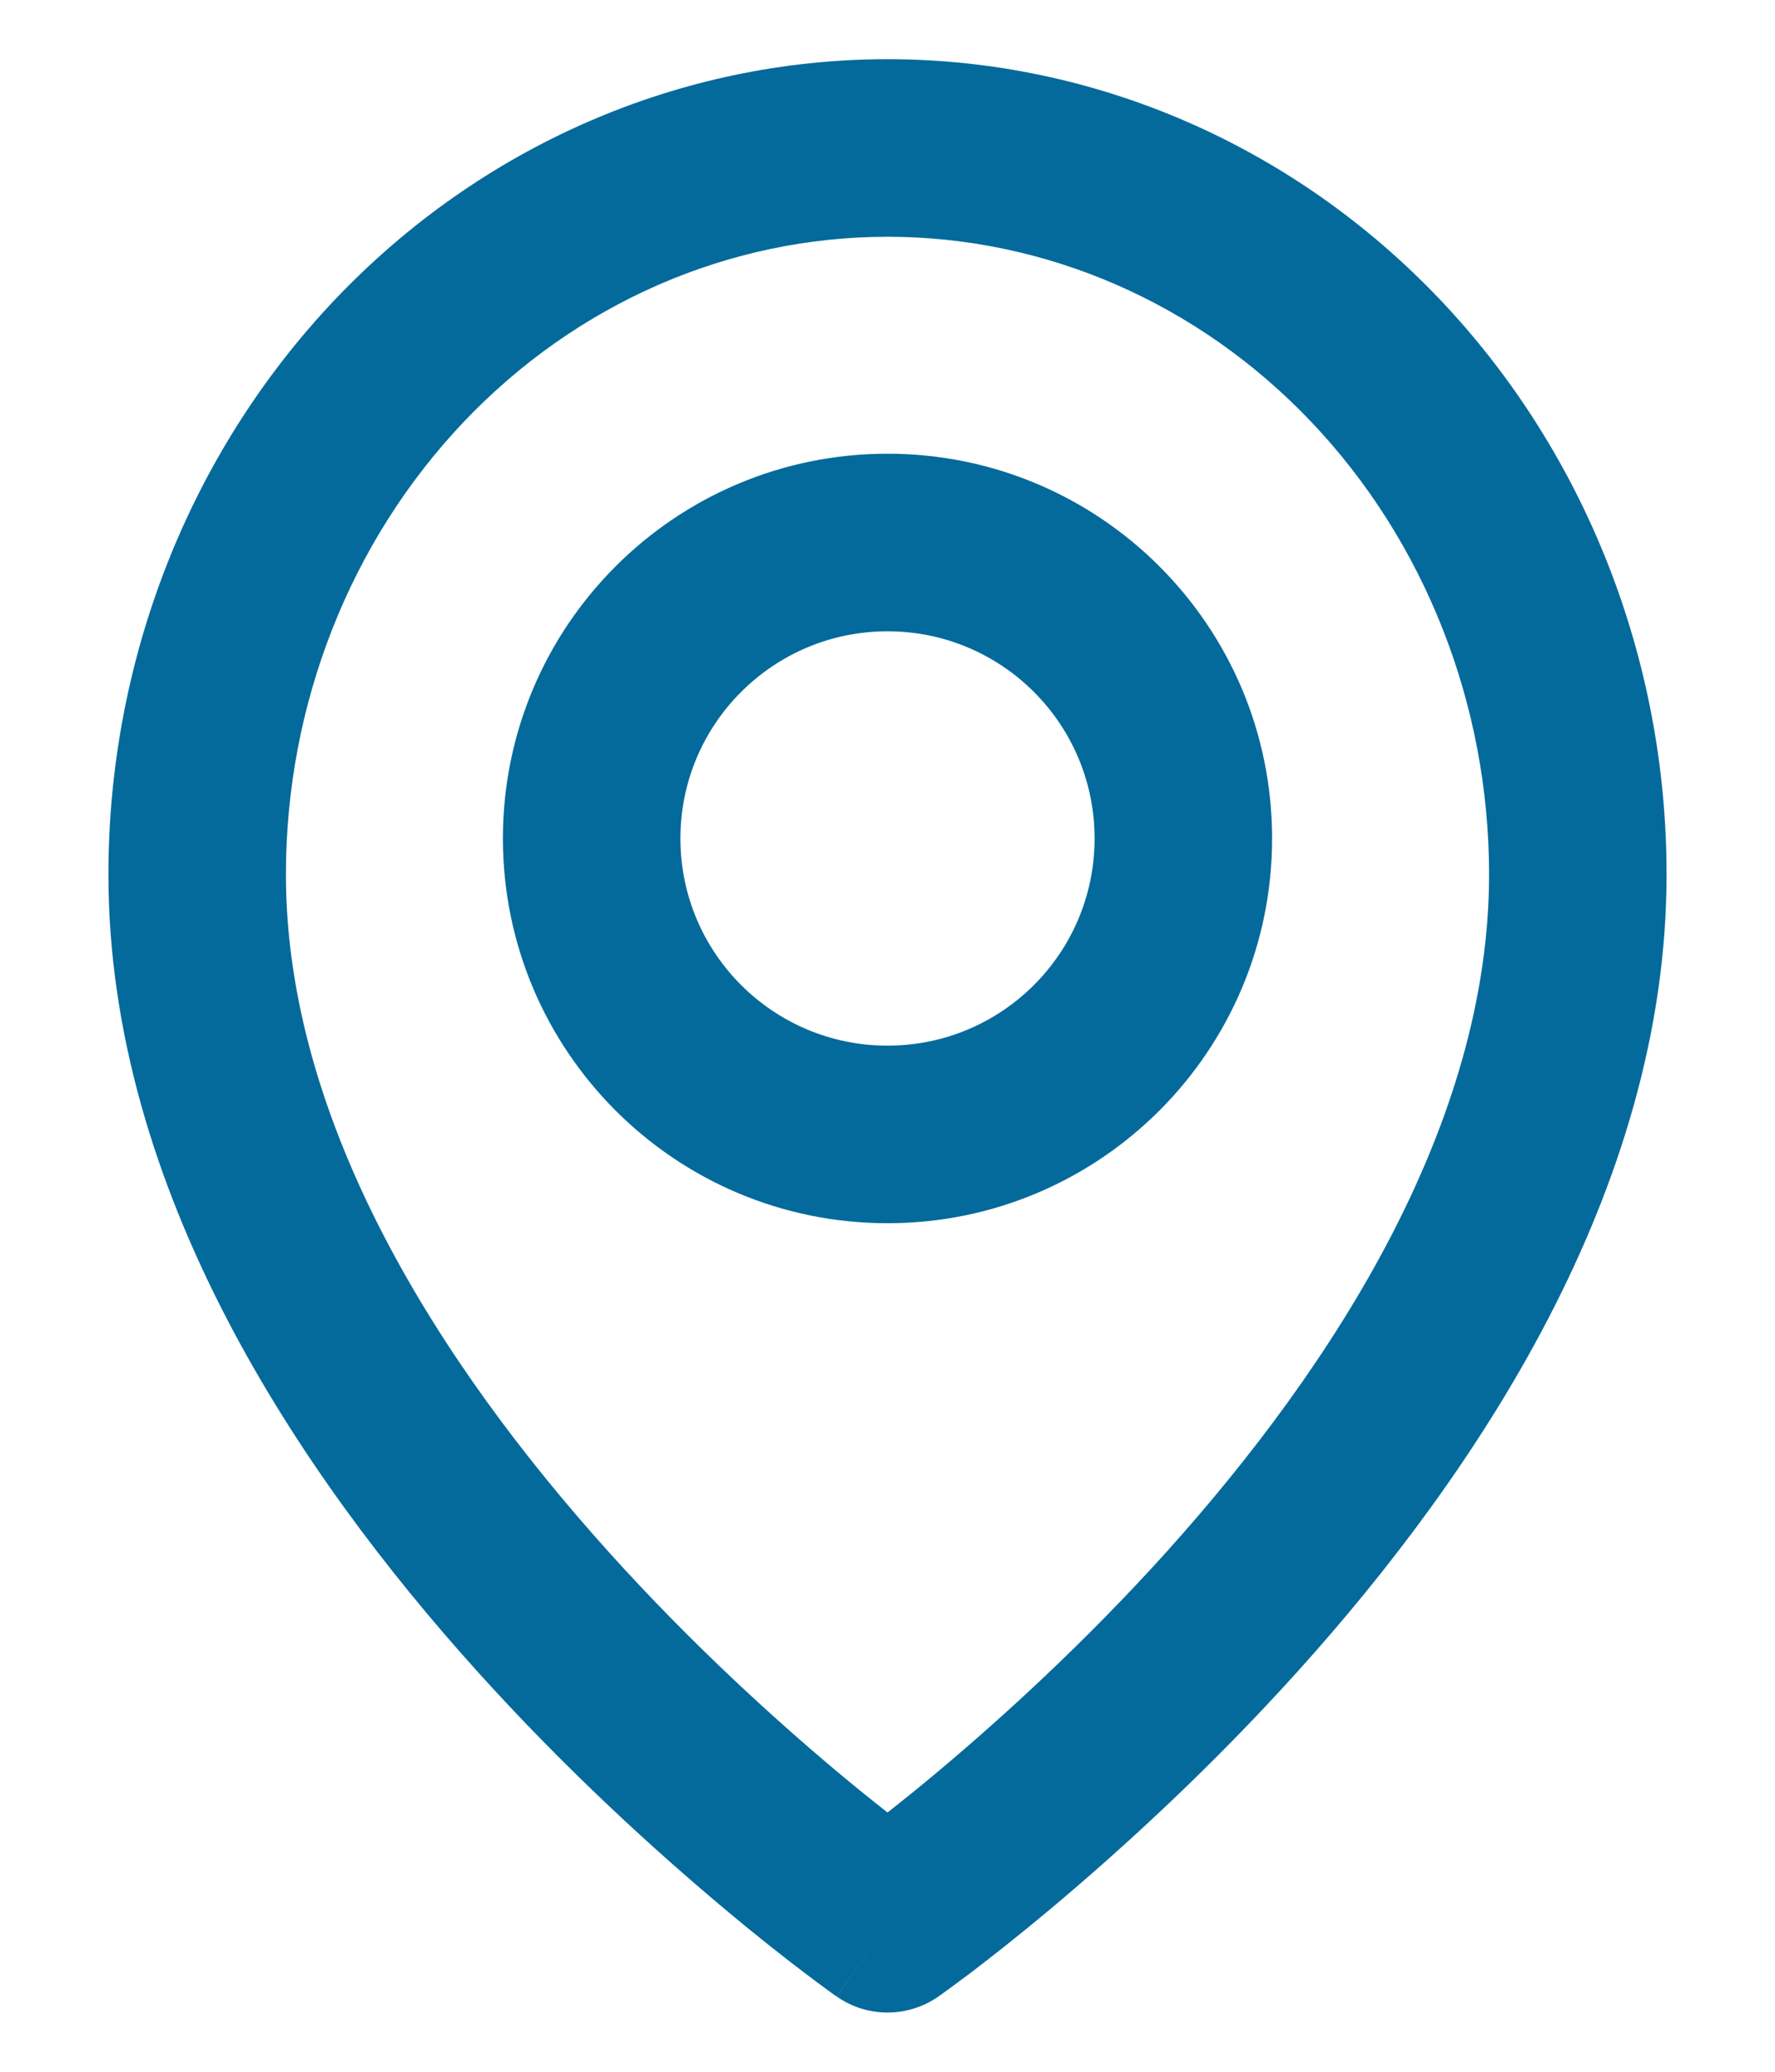 <svg width="12" height="14" viewBox="0 0 12 14" fill="none" xmlns="http://www.w3.org/2000/svg">
<path fill-rule="evenodd" clip-rule="evenodd" d="M6 1.6C4.932 1.6 3.9 2.046 3.135 2.851C2.369 3.657 1.933 4.757 1.933 5.909C1.933 7.588 2.972 9.218 4.113 10.485C4.672 11.106 5.234 11.615 5.656 11.969C5.786 12.078 5.902 12.171 6 12.248C6.098 12.171 6.214 12.078 6.344 11.969C6.766 11.615 7.328 11.106 7.888 10.485C9.028 9.218 10.067 7.588 10.067 5.909C10.067 4.757 9.631 3.657 8.865 2.851C8.1 2.046 7.069 1.6 6 1.6ZM6 13C5.656 13.491 5.655 13.491 5.655 13.491L5.655 13.491L5.654 13.49L5.65 13.487L5.638 13.479L5.594 13.447C5.557 13.42 5.504 13.381 5.437 13.33C5.302 13.228 5.112 13.079 4.886 12.889C4.433 12.509 3.828 11.962 3.221 11.288C2.028 9.964 0.733 8.048 0.733 5.909C0.733 4.457 1.281 3.06 2.265 2.024C3.25 0.988 4.593 0.4 6 0.4C7.407 0.4 8.75 0.988 9.735 2.024C10.719 3.06 11.267 4.457 11.267 5.909C11.267 8.048 9.972 9.964 8.779 11.288C8.172 11.962 7.567 12.509 7.115 12.889C6.888 13.079 6.698 13.228 6.564 13.33C6.496 13.381 6.443 13.42 6.406 13.447L6.362 13.479L6.35 13.487L6.346 13.49L6.345 13.491L6.345 13.491C6.345 13.491 6.345 13.491 6 13ZM6 13L6.345 13.491C6.138 13.636 5.862 13.636 5.656 13.491L6 13Z" fill="#036A9B"/>
<path fill-rule="evenodd" clip-rule="evenodd" d="M6 4.266C5.227 4.266 4.6 4.893 4.6 5.666C4.6 6.44 5.227 7.066 6 7.066C6.774 7.066 7.4 6.44 7.4 5.666C7.4 4.893 6.774 4.266 6 4.266ZM3.4 5.666C3.4 4.23 4.564 3.066 6 3.066C7.436 3.066 8.6 4.23 8.6 5.666C8.6 7.102 7.436 8.266 6 8.266C4.564 8.266 3.4 7.102 3.4 5.666Z" fill="#036A9B"/>
</svg>
